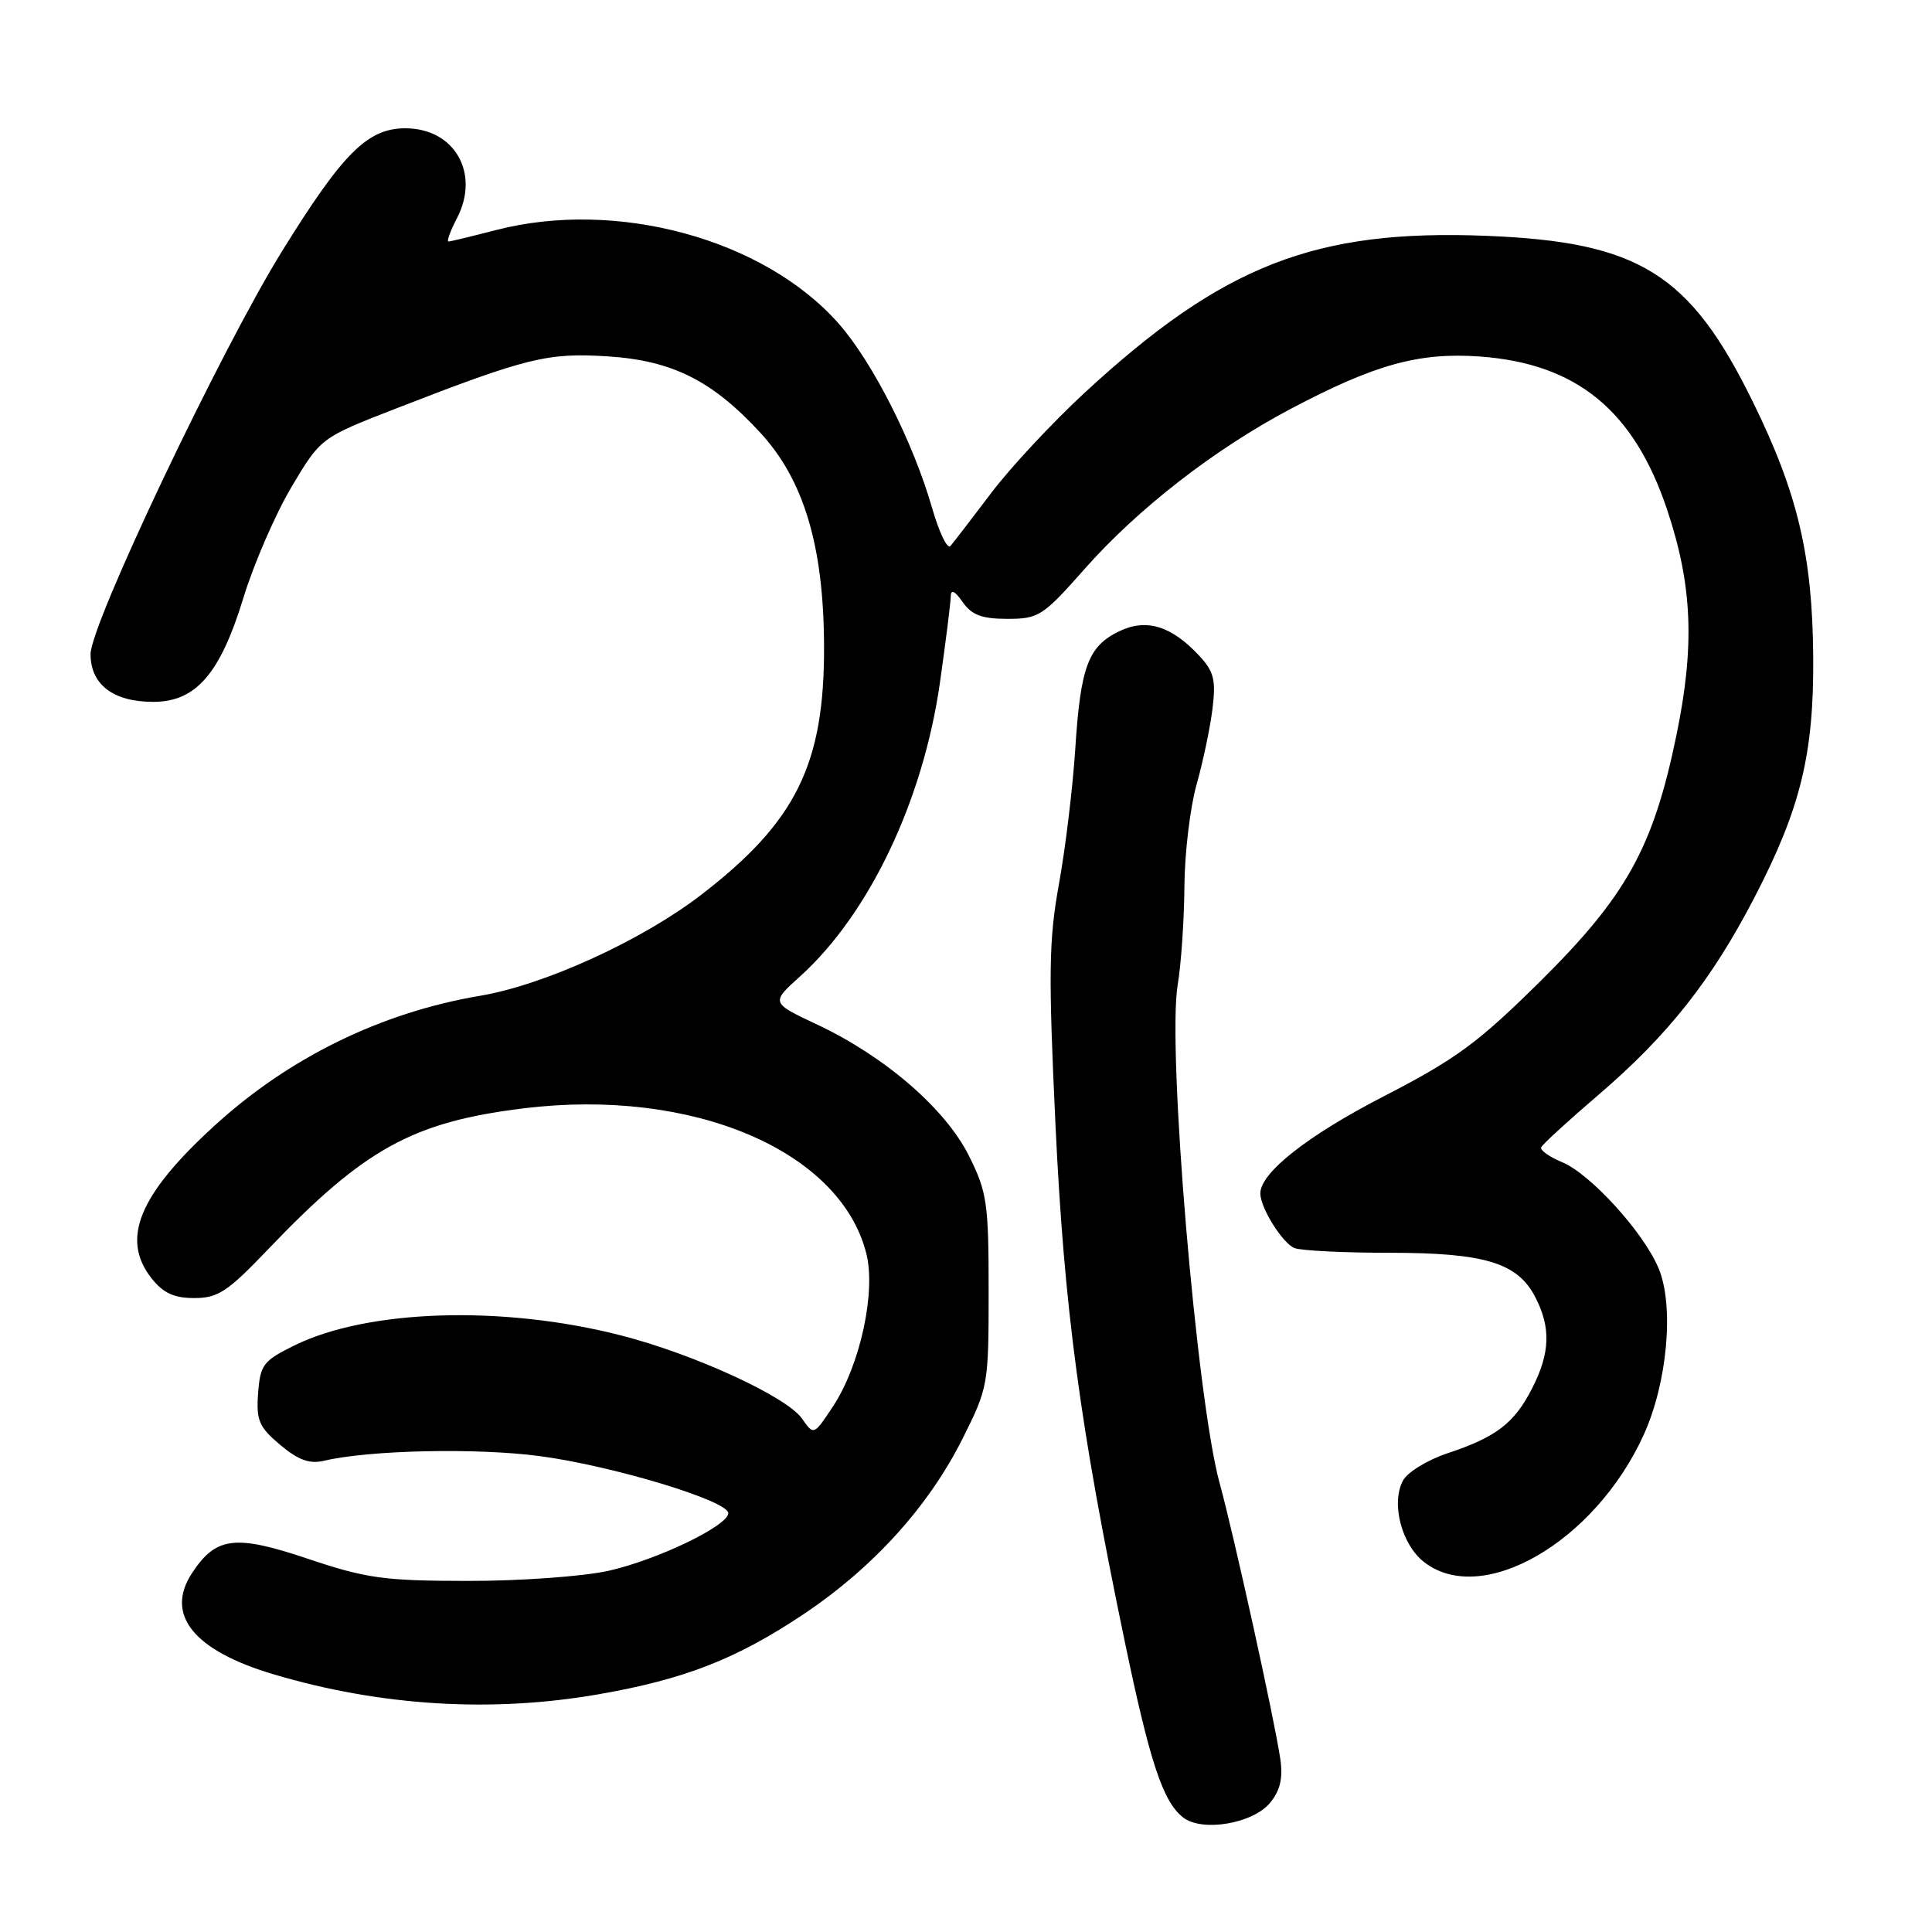 <?xml version="1.0" encoding="UTF-8" standalone="no"?>
<!DOCTYPE svg PUBLIC "-//W3C//DTD SVG 1.1//EN" "http://www.w3.org/Graphics/SVG/1.1/DTD/svg11.dtd" >
<svg xmlns="http://www.w3.org/2000/svg" xmlns:xlink="http://www.w3.org/1999/xlink" version="1.1" viewBox="0 0 256 256">
 <g >
 <path fill="currentColor"
d=" M 168.32 238.85 C 169.65 237.21 170.02 235.57 169.64 233.03 C 168.86 227.76 163.49 203.37 161.60 196.50 C 158.56 185.41 154.64 138.93 156.05 130.50 C 156.51 127.75 156.91 121.89 156.94 117.47 C 156.97 113.05 157.70 106.98 158.55 103.97 C 159.40 100.96 160.35 96.44 160.66 93.93 C 161.13 90.06 160.86 88.98 158.86 86.84 C 155.18 82.91 151.88 81.92 148.29 83.65 C 144.19 85.64 143.18 88.33 142.48 99.21 C 142.15 104.32 141.18 112.38 140.32 117.12 C 138.97 124.57 138.91 128.93 139.86 149.12 C 141.02 173.46 143.09 188.94 149.02 217.43 C 152.37 233.54 154.10 238.75 156.78 240.83 C 159.32 242.79 166.07 241.63 168.32 238.85 Z  M 79.32 224.50 C 90.74 222.51 97.59 219.83 106.52 213.86 C 115.71 207.71 123.05 199.60 127.55 190.62 C 130.94 183.85 131.00 183.51 131.00 171.06 C 131.00 159.42 130.79 157.97 128.40 153.17 C 125.29 146.93 117.29 140.01 108.32 135.78 C 102.13 132.87 102.13 132.87 106.02 129.37 C 115.17 121.10 122.30 106.12 124.54 90.50 C 125.32 85.00 125.97 79.84 125.98 79.03 C 125.99 78.04 126.52 78.29 127.56 79.78 C 128.76 81.50 130.10 82.00 133.49 82.00 C 137.63 82.00 138.19 81.64 143.69 75.42 C 150.74 67.43 160.93 59.51 171.00 54.19 C 182.16 48.29 188.02 46.66 196.07 47.24 C 208.90 48.16 216.51 54.38 220.91 67.56 C 224.26 77.57 224.58 85.59 222.13 97.45 C 219.07 112.30 215.51 118.72 204.11 130.01 C 195.83 138.20 192.95 140.32 183.31 145.29 C 173.26 150.47 167.00 155.40 167.00 158.13 C 167.00 160.05 169.96 164.77 171.54 165.38 C 172.44 165.72 178.09 166.00 184.11 166.00 C 196.74 166.00 201.08 167.32 203.43 171.87 C 205.52 175.91 205.41 179.28 203.01 183.97 C 200.66 188.58 198.27 190.42 191.79 192.57 C 189.14 193.45 186.49 195.08 185.90 196.19 C 184.30 199.18 185.70 204.62 188.67 206.96 C 196.33 212.98 211.27 204.38 217.76 190.21 C 220.95 183.25 221.87 172.99 219.75 168.00 C 217.72 163.22 210.73 155.55 207.00 154.00 C 205.31 153.30 204.05 152.41 204.21 152.03 C 204.37 151.64 207.79 148.51 211.82 145.06 C 221.04 137.16 226.82 129.84 232.51 118.85 C 238.60 107.09 240.36 99.88 240.26 87.00 C 240.16 73.62 238.20 65.32 232.25 53.22 C 223.92 36.24 217.20 32.06 197.00 31.25 C 174.28 30.34 162.06 35.11 143.73 52.03 C 139.46 55.98 133.87 61.97 131.32 65.35 C 128.77 68.73 126.34 71.88 125.94 72.35 C 125.53 72.82 124.45 70.57 123.52 67.35 C 121.02 58.63 115.65 48.02 111.14 42.89 C 101.25 31.66 81.69 26.33 65.66 30.50 C 62.49 31.32 59.69 32.00 59.43 32.00 C 59.16 32.00 59.67 30.60 60.56 28.89 C 63.64 22.94 60.22 17.00 53.71 17.00 C 48.71 17.00 45.44 20.26 37.38 33.27 C 29.28 46.34 12.00 82.70 12.00 86.67 C 12.00 90.71 15.01 93.00 20.30 93.00 C 25.96 93.00 29.17 89.30 32.25 79.22 C 33.63 74.72 36.50 68.10 38.63 64.52 C 42.50 58.01 42.50 58.01 52.50 54.12 C 69.84 47.38 72.57 46.71 80.52 47.22 C 89.07 47.77 94.36 50.41 100.74 57.33 C 106.51 63.59 109.13 72.32 109.19 85.50 C 109.27 101.24 105.51 108.87 92.91 118.57 C 85.07 124.60 72.17 130.50 63.65 131.94 C 50.47 134.16 38.23 140.16 28.31 149.26 C 18.38 158.36 16.00 164.18 20.07 169.37 C 21.63 171.34 23.05 172.00 25.75 172.00 C 28.88 172.00 30.16 171.15 35.43 165.64 C 48.24 152.22 54.65 148.67 69.40 146.86 C 91.72 144.12 111.33 152.42 114.79 166.09 C 116.09 171.18 113.97 180.91 110.38 186.35 C 107.83 190.21 107.83 190.21 106.27 187.97 C 104.23 185.06 91.95 179.42 82.25 176.94 C 66.59 172.93 48.73 173.49 39.00 178.28 C 34.87 180.32 34.48 180.84 34.20 184.62 C 33.94 188.21 34.31 189.08 37.12 191.45 C 39.53 193.47 41.01 194.01 42.93 193.56 C 48.93 192.14 63.14 191.83 71.51 192.94 C 81.16 194.22 96.50 198.86 96.50 200.50 C 96.50 202.17 87.05 206.71 80.59 208.15 C 77.22 208.89 68.91 209.49 62.00 209.48 C 50.87 209.47 48.55 209.15 40.81 206.55 C 31.15 203.30 28.61 203.62 25.44 208.45 C 21.82 213.97 25.66 218.72 36.30 221.87 C 50.44 226.07 65.17 226.97 79.32 224.50 Z "/>
</g>
</svg>